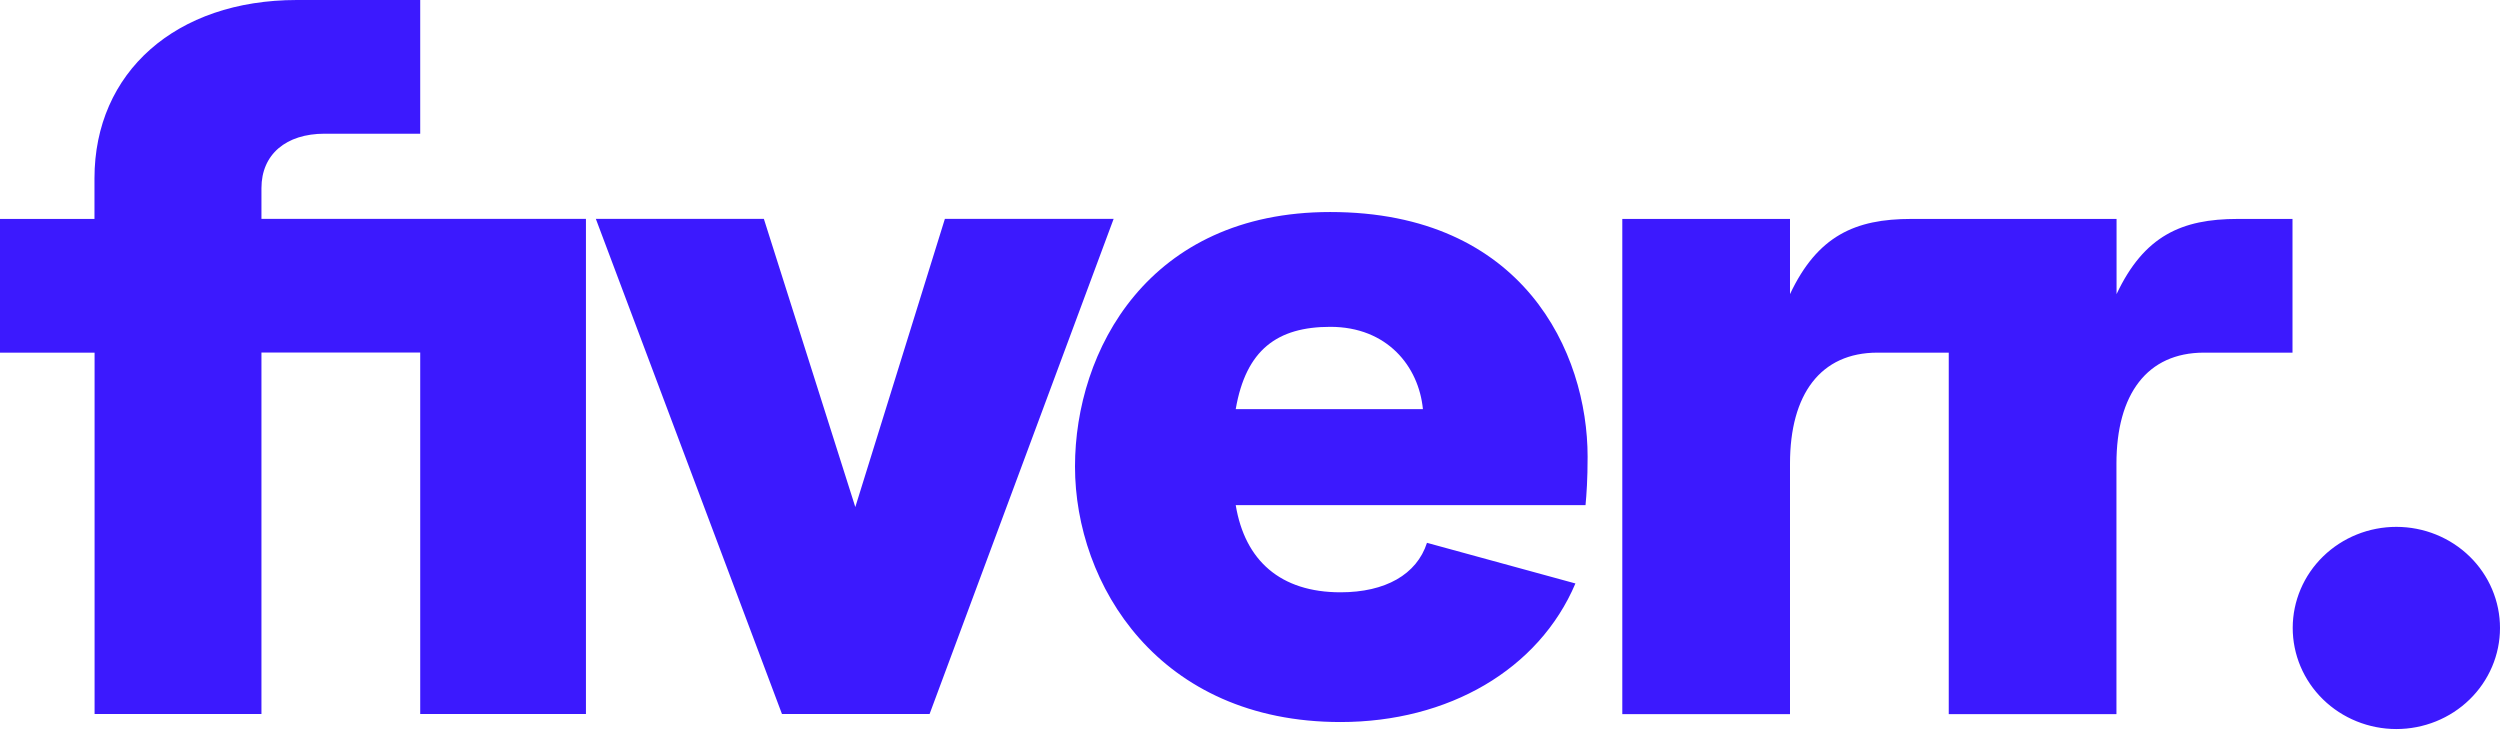 <svg width="162" height="48" viewBox="0 0 162 48" fill="none" xmlns="http://www.w3.org/2000/svg">
<path d="M155.277 47.242C156.159 47.243 157.033 47.074 157.848 46.746C158.663 46.417 159.404 45.936 160.028 45.328C160.652 44.72 161.148 43.999 161.486 43.204C161.825 42.41 161.999 41.558 162 40.698C162.001 39.838 161.828 38.986 161.491 38.191C161.155 37.396 160.661 36.673 160.038 36.064C159.415 35.456 158.675 34.972 157.86 34.642C157.046 34.312 156.173 34.142 155.29 34.141C153.509 34.139 151.8 34.828 150.539 36.055C149.279 37.282 148.569 38.948 148.568 40.685C148.566 42.422 149.272 44.089 150.53 45.319C151.788 46.548 153.496 47.24 155.277 47.242ZM148.554 22.851H142.817C139.131 22.851 137.146 25.55 137.146 30.04V46.274H126.279V22.851H121.662C117.97 22.851 115.992 25.55 115.992 30.04V46.274H105.125V14.187H115.992V19.059C117.774 15.28 120.217 14.187 123.842 14.187H137.153V19.059C138.935 15.28 141.372 14.187 144.997 14.187H148.554V22.851ZM102.749 32.732H80.075C80.669 36.327 82.978 38.381 86.866 38.381C89.768 38.381 91.807 37.229 92.468 35.175L102.087 37.808C99.718 43.391 93.852 46.788 86.866 46.788C75.067 46.788 69.66 37.867 69.66 30.231C69.66 22.726 74.405 13.739 86.198 13.739C98.725 13.739 102.877 22.851 102.877 29.592C102.877 31.067 102.809 32.028 102.742 32.732H102.749ZM92.205 26.511C91.935 23.746 89.897 21.179 86.204 21.179C82.775 21.179 80.737 22.66 80.075 26.511H92.205ZM50.679 46.268H60.237L72.164 14.181H61.229L55.424 32.857L49.498 14.181H38.61L50.672 46.268H50.679ZM6.129 46.268H16.942V22.844H27.23V46.268H37.969V14.181H16.942V12.192C16.942 10.007 18.529 8.664 21.033 8.664H27.23V0H19.238C11.394 0 6.122 4.687 6.122 11.554V14.187H0V22.851H6.129V46.274V46.268Z" fill="#3C19FE"/>
</svg>
